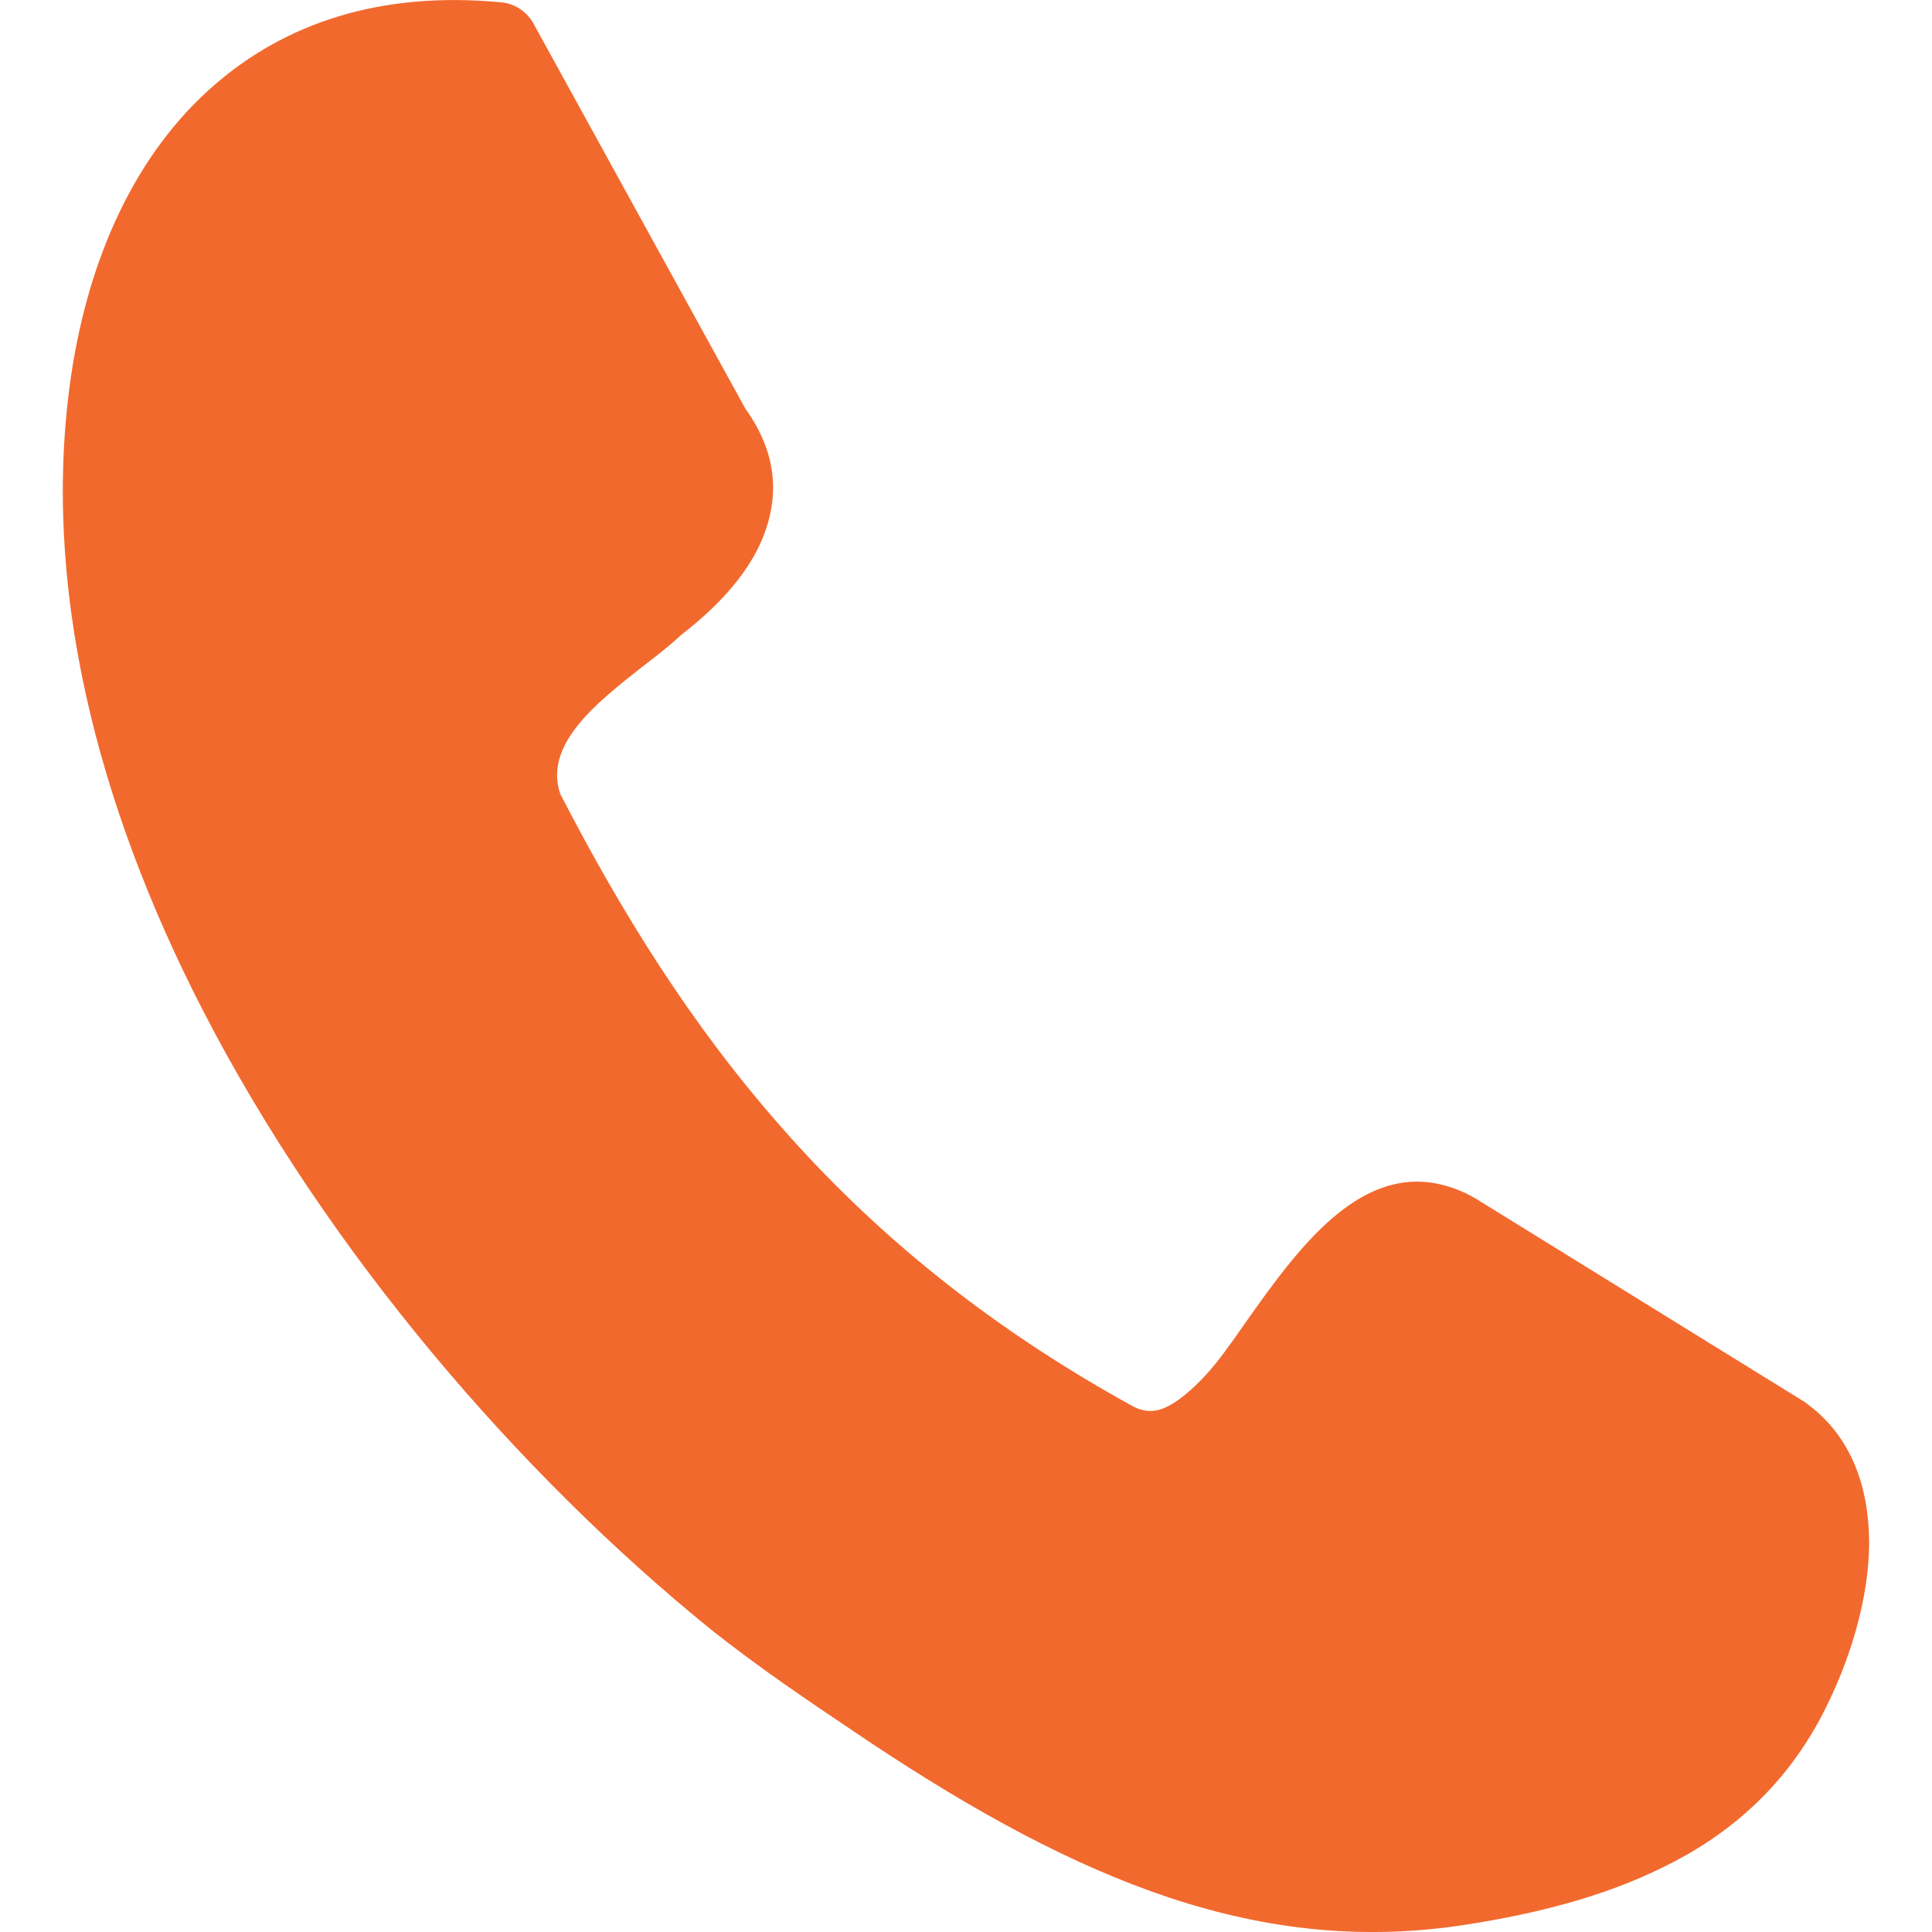 <?xml version="1.0" encoding="utf-8"?>
<svg viewBox="211.135 176.401 25.473 27.245" width="30" height="30" xmlns="http://www.w3.org/2000/svg">
  <path d="M 218.151 187.599 C 219.007 189.259 219.994 190.853 221.276 192.306 C 222.561 193.768 224.16 195.098 226.23 196.235 C 226.382 196.315 226.528 196.315 226.658 196.26 C 226.855 196.179 227.057 196.002 227.253 195.791 C 227.407 195.626 227.598 195.364 227.796 195.076 C 228.593 193.95 229.578 192.553 230.969 193.253 C 231 193.269 231.024 193.286 231.054 193.3 L 235.694 196.169 C 235.708 196.177 235.725 196.193 235.737 196.201 C 236.349 196.654 236.601 197.351 236.608 198.143 C 236.608 198.948 236.332 199.852 235.929 200.616 C 235.393 201.626 234.605 202.295 233.697 202.735 C 232.832 203.163 231.87 203.393 230.946 203.539 C 229.494 203.769 228.135 203.623 226.743 203.163 C 225.383 202.711 224.013 201.964 222.516 200.97 L 222.405 200.895 C 221.719 200.434 220.977 199.941 220.25 199.36 C 217.587 197.198 214.873 194.075 213.105 190.639 C 211.622 187.756 210.814 184.642 211.255 181.676 C 211.5 180.049 212.149 178.569 213.28 177.593 C 214.268 176.738 215.597 176.27 217.317 176.434 C 217.515 176.451 217.691 176.572 217.784 176.755 L 220.759 182.162 C 221.195 182.769 221.249 183.371 221.011 183.972 C 220.814 184.463 220.415 184.919 219.871 185.342 C 219.712 185.489 219.522 185.639 219.32 185.794 C 218.655 186.314 217.898 186.913 218.157 187.617 L 218.151 187.599 Z" fill="#F2692E" style="" transform="matrix(1, 0, 0, 1, 0, 0)"/>
</svg>